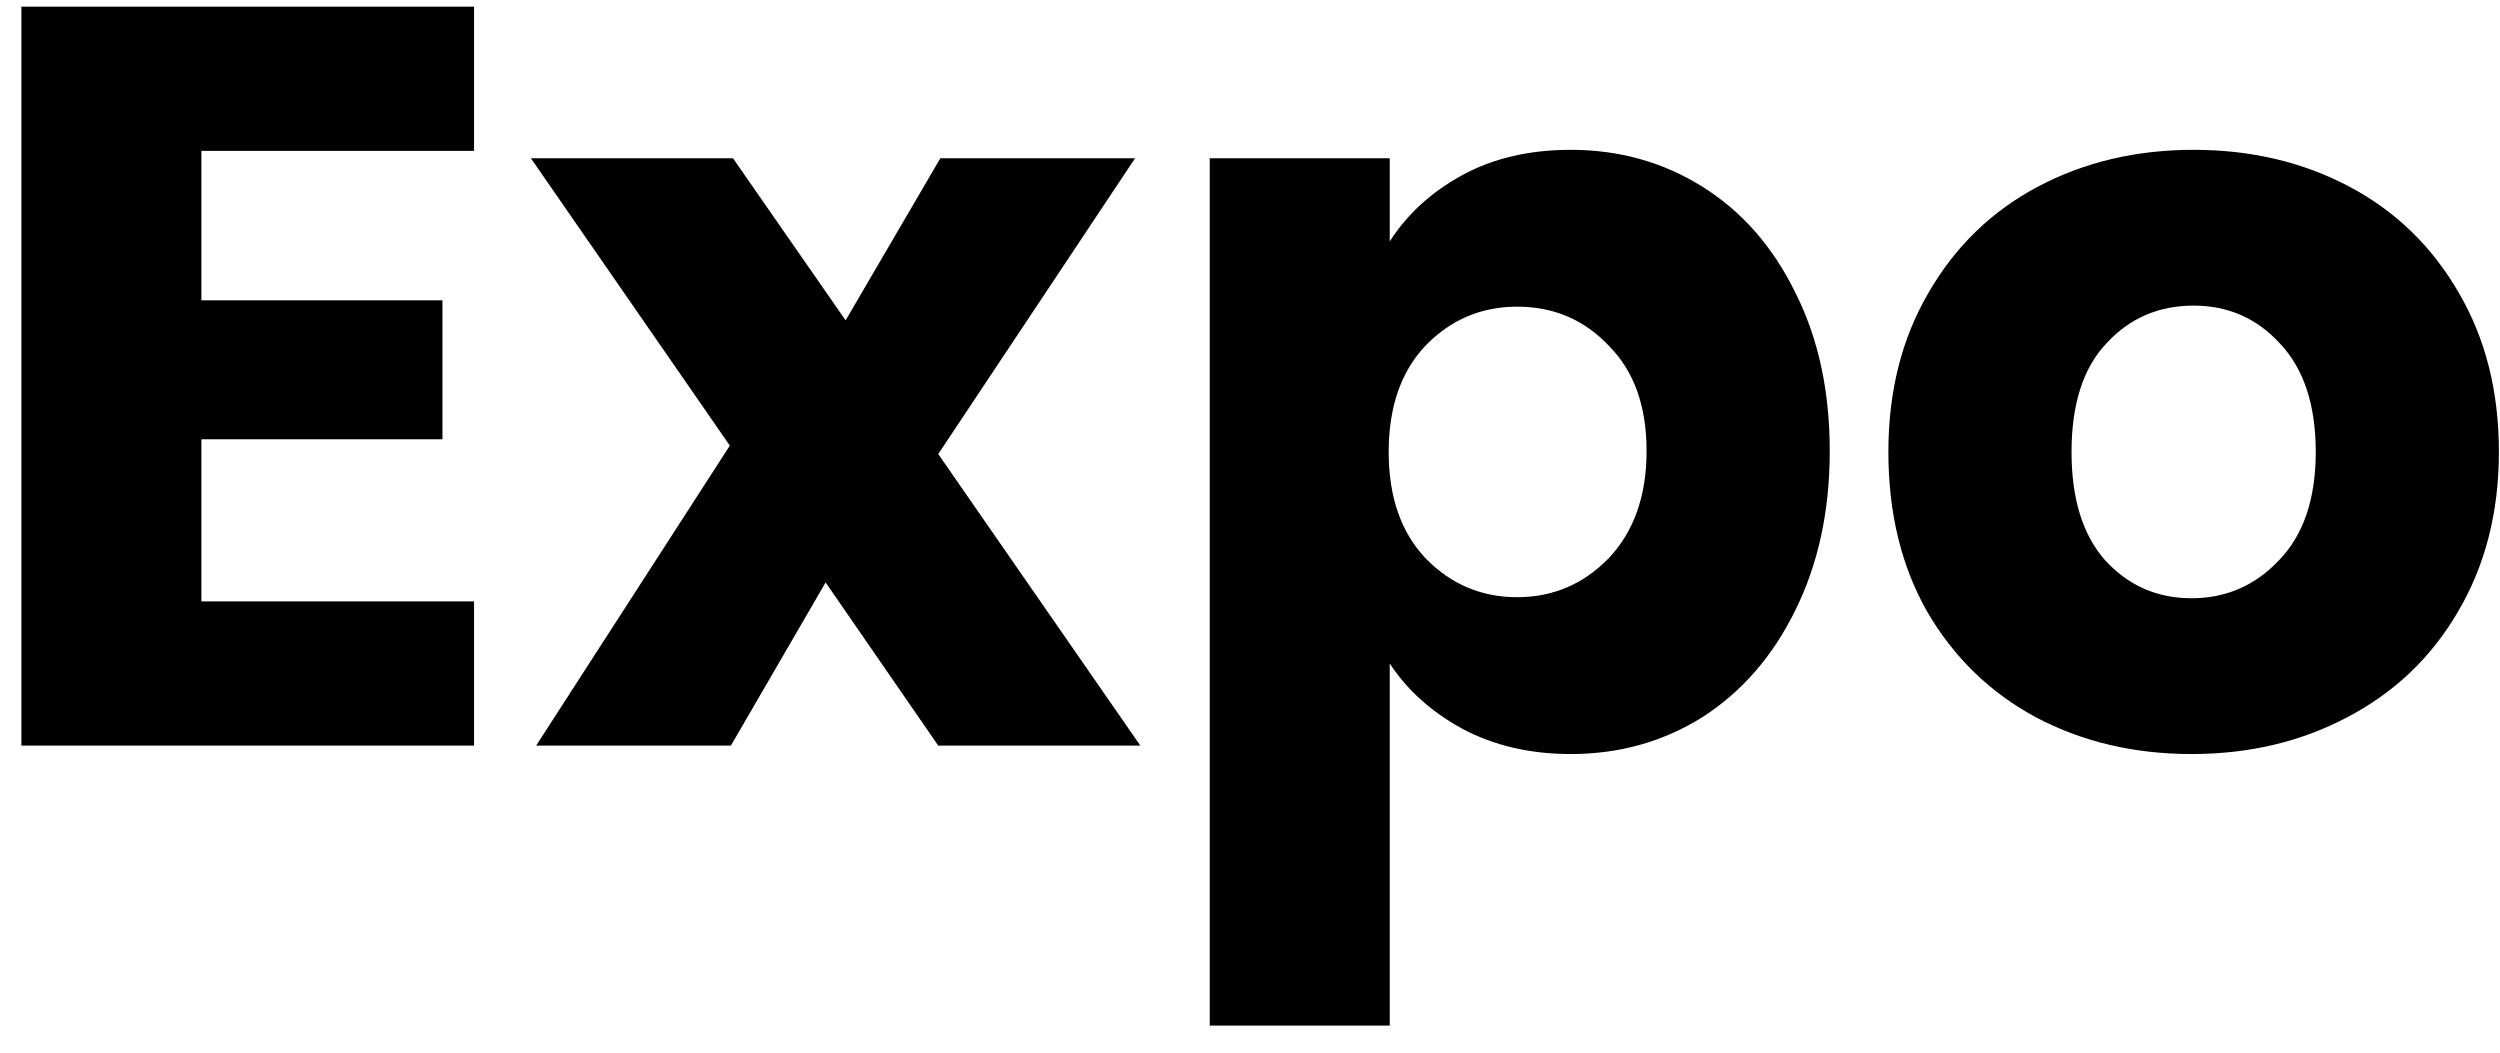 <svg width="57" height="24" viewBox="0 0 57 24" fill="none" xmlns="http://www.w3.org/2000/svg">
<path d="M4.592 3.44V6.848H10.088V10.016H4.592V13.712H10.808V17H0.488V0.152H10.808V3.44H4.592ZM21.392 17L18.824 13.28L16.664 17H12.224L16.64 10.16L12.104 3.608H16.712L19.28 7.304L21.44 3.608H25.88L21.392 10.352L26 17H21.392ZM31.686 5.504C32.086 4.88 32.638 4.376 33.342 3.992C34.046 3.608 34.87 3.416 35.814 3.416C36.918 3.416 37.918 3.696 38.814 4.256C39.71 4.816 40.414 5.616 40.926 6.656C41.454 7.696 41.718 8.904 41.718 10.28C41.718 11.656 41.454 12.872 40.926 13.928C40.414 14.968 39.71 15.776 38.814 16.352C37.918 16.912 36.918 17.192 35.814 17.192C34.886 17.192 34.062 17 33.342 16.616C32.638 16.232 32.086 15.736 31.686 15.128V23.384H27.582V3.608H31.686V5.504ZM37.542 10.28C37.542 9.256 37.254 8.456 36.678 7.88C36.118 7.288 35.422 6.992 34.59 6.992C33.774 6.992 33.078 7.288 32.502 7.88C31.942 8.472 31.662 9.28 31.662 10.304C31.662 11.328 31.942 12.136 32.502 12.728C33.078 13.32 33.774 13.616 34.59 13.616C35.406 13.616 36.102 13.32 36.678 12.728C37.254 12.12 37.542 11.304 37.542 10.28ZM49.967 17.192C48.655 17.192 47.471 16.912 46.415 16.352C45.375 15.792 44.551 14.992 43.943 13.952C43.351 12.912 43.055 11.696 43.055 10.304C43.055 8.928 43.359 7.72 43.967 6.68C44.575 5.624 45.407 4.816 46.463 4.256C47.519 3.696 48.703 3.416 50.015 3.416C51.327 3.416 52.511 3.696 53.567 4.256C54.623 4.816 55.455 5.624 56.063 6.68C56.671 7.72 56.975 8.928 56.975 10.304C56.975 11.68 56.663 12.896 56.039 13.952C55.431 14.992 54.591 15.792 53.519 16.352C52.463 16.912 51.279 17.192 49.967 17.192ZM49.967 13.64C50.751 13.64 51.415 13.352 51.959 12.776C52.519 12.2 52.799 11.376 52.799 10.304C52.799 9.232 52.527 8.408 51.983 7.832C51.455 7.256 50.799 6.968 50.015 6.968C49.215 6.968 48.551 7.256 48.023 7.832C47.495 8.392 47.231 9.216 47.231 10.304C47.231 11.376 47.487 12.2 47.999 12.776C48.527 13.352 49.183 13.64 49.967 13.64Z" fill="black"/>
</svg>
